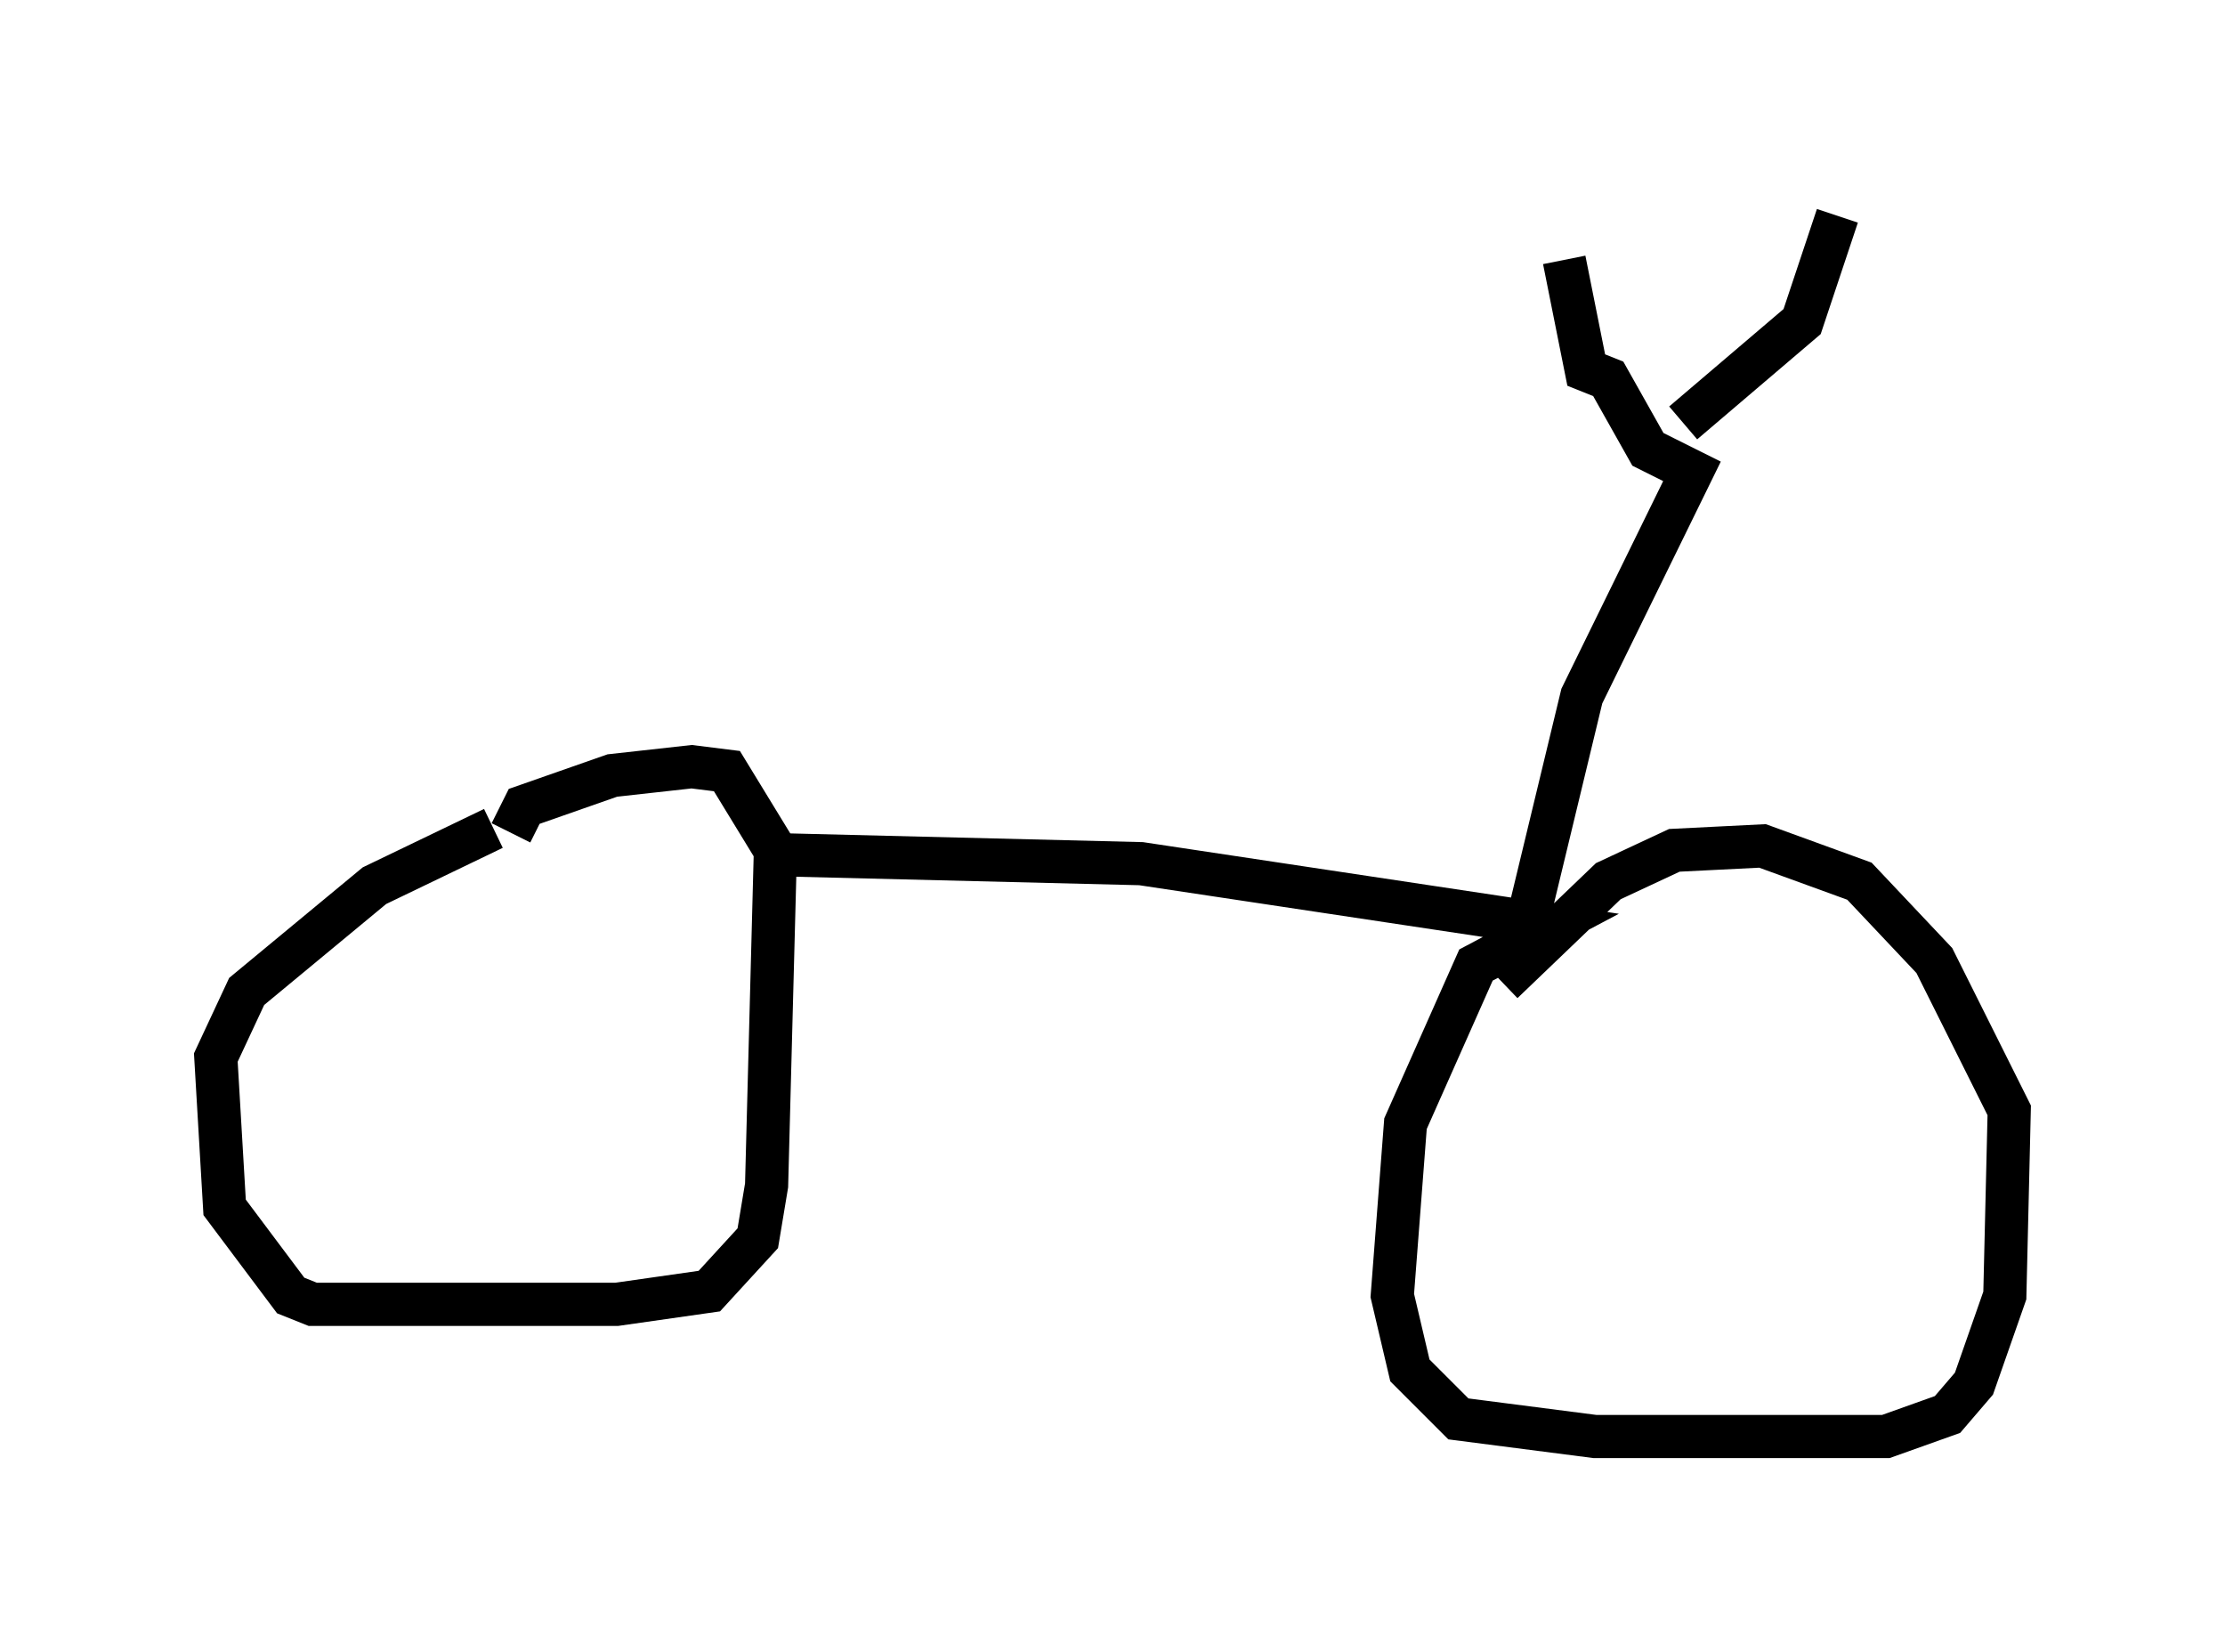 <?xml version="1.0" encoding="utf-8" ?>
<svg baseProfile="full" height="38.277" version="1.1" width="51.548" xmlns="http://www.w3.org/2000/svg" xmlns:ev="http://www.w3.org/2001/xml-events" xmlns:xlink="http://www.w3.org/1999/xlink"><defs /><rect fill="white" height="38.277" width="51.548" x="0" y="0" /><path d="M12.452, 19.19 m-1.021, 0.0 l-2.756, 1.327 -2.96, 2.45 l-0.715, 1.531 0.204, 3.471 l1.531, 2.042 0.51, 0.204 l7.044, 0.0 2.144, -0.306 l1.123, -1.225 0.204, -1.225 l0.204, -7.758 -1.123, -1.838 l-0.817, -0.102 -1.838, 0.204 l-2.042, 0.715 -0.306, 0.613 m6.329, 0.51 l8.269, 0.204 9.494, 1.429 l-1.735, 0.919 -1.633, 3.675 l-0.306, 3.981 0.408, 1.735 l1.123, 1.123 3.165, 0.408 l6.738, 0.0 1.429, -0.51 l0.613, -0.715 0.715, -2.042 l0.102, -4.288 -1.735, -3.471 l-1.735, -1.838 -2.246, -0.817 l-2.042, 0.102 -1.531, 0.715 l-2.45, 2.348 m0.408, -0.715 l1.429, -5.921 2.552, -5.206 l-1.021, -0.51 -0.919, -1.633 l-0.51, -0.204 -0.51, -2.552 m2.756, 3.777 l2.756, -2.348 0.817, -2.45 " fill="none" stroke="black" stroke-width="1" /></svg>